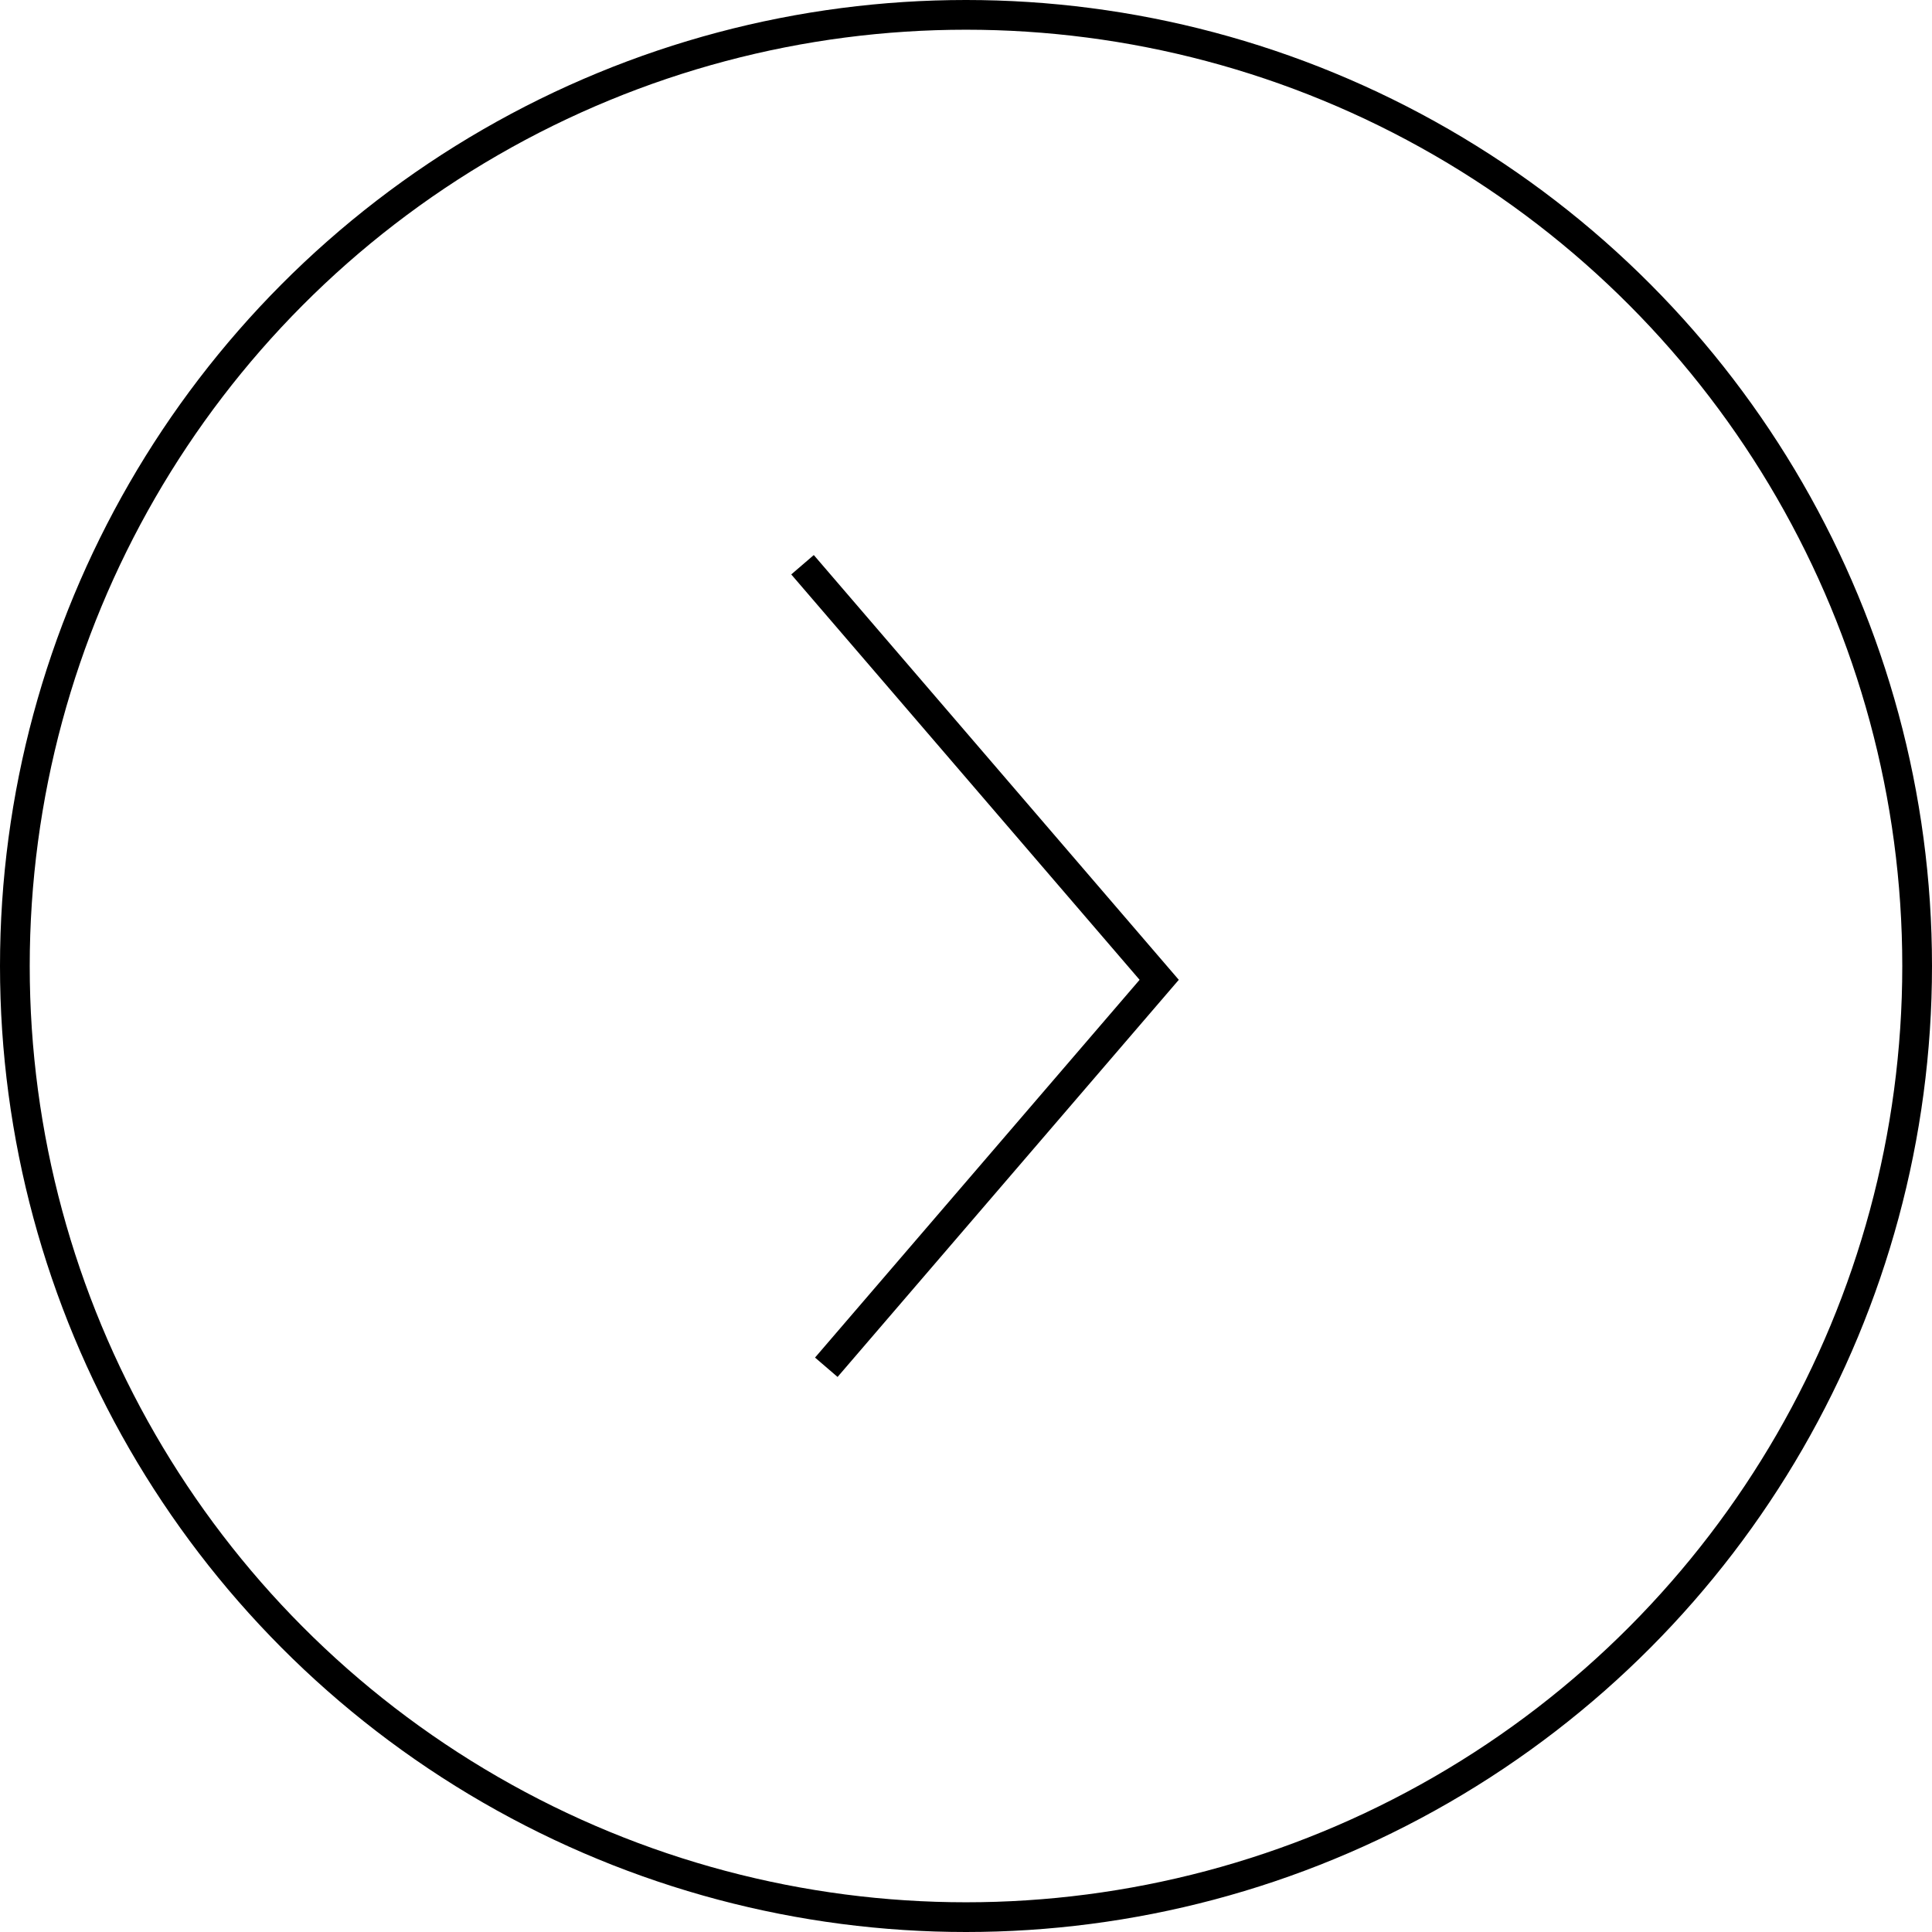 <svg width="65" height="65" viewBox="0 0 65 65" fill="none" xmlns="http://www.w3.org/2000/svg">
<circle cx="32.5" cy="32.5" r="32" stroke="black"/>
<path d="M27.8 46L39 32.965L27 19" stroke="black"/>
</svg>
